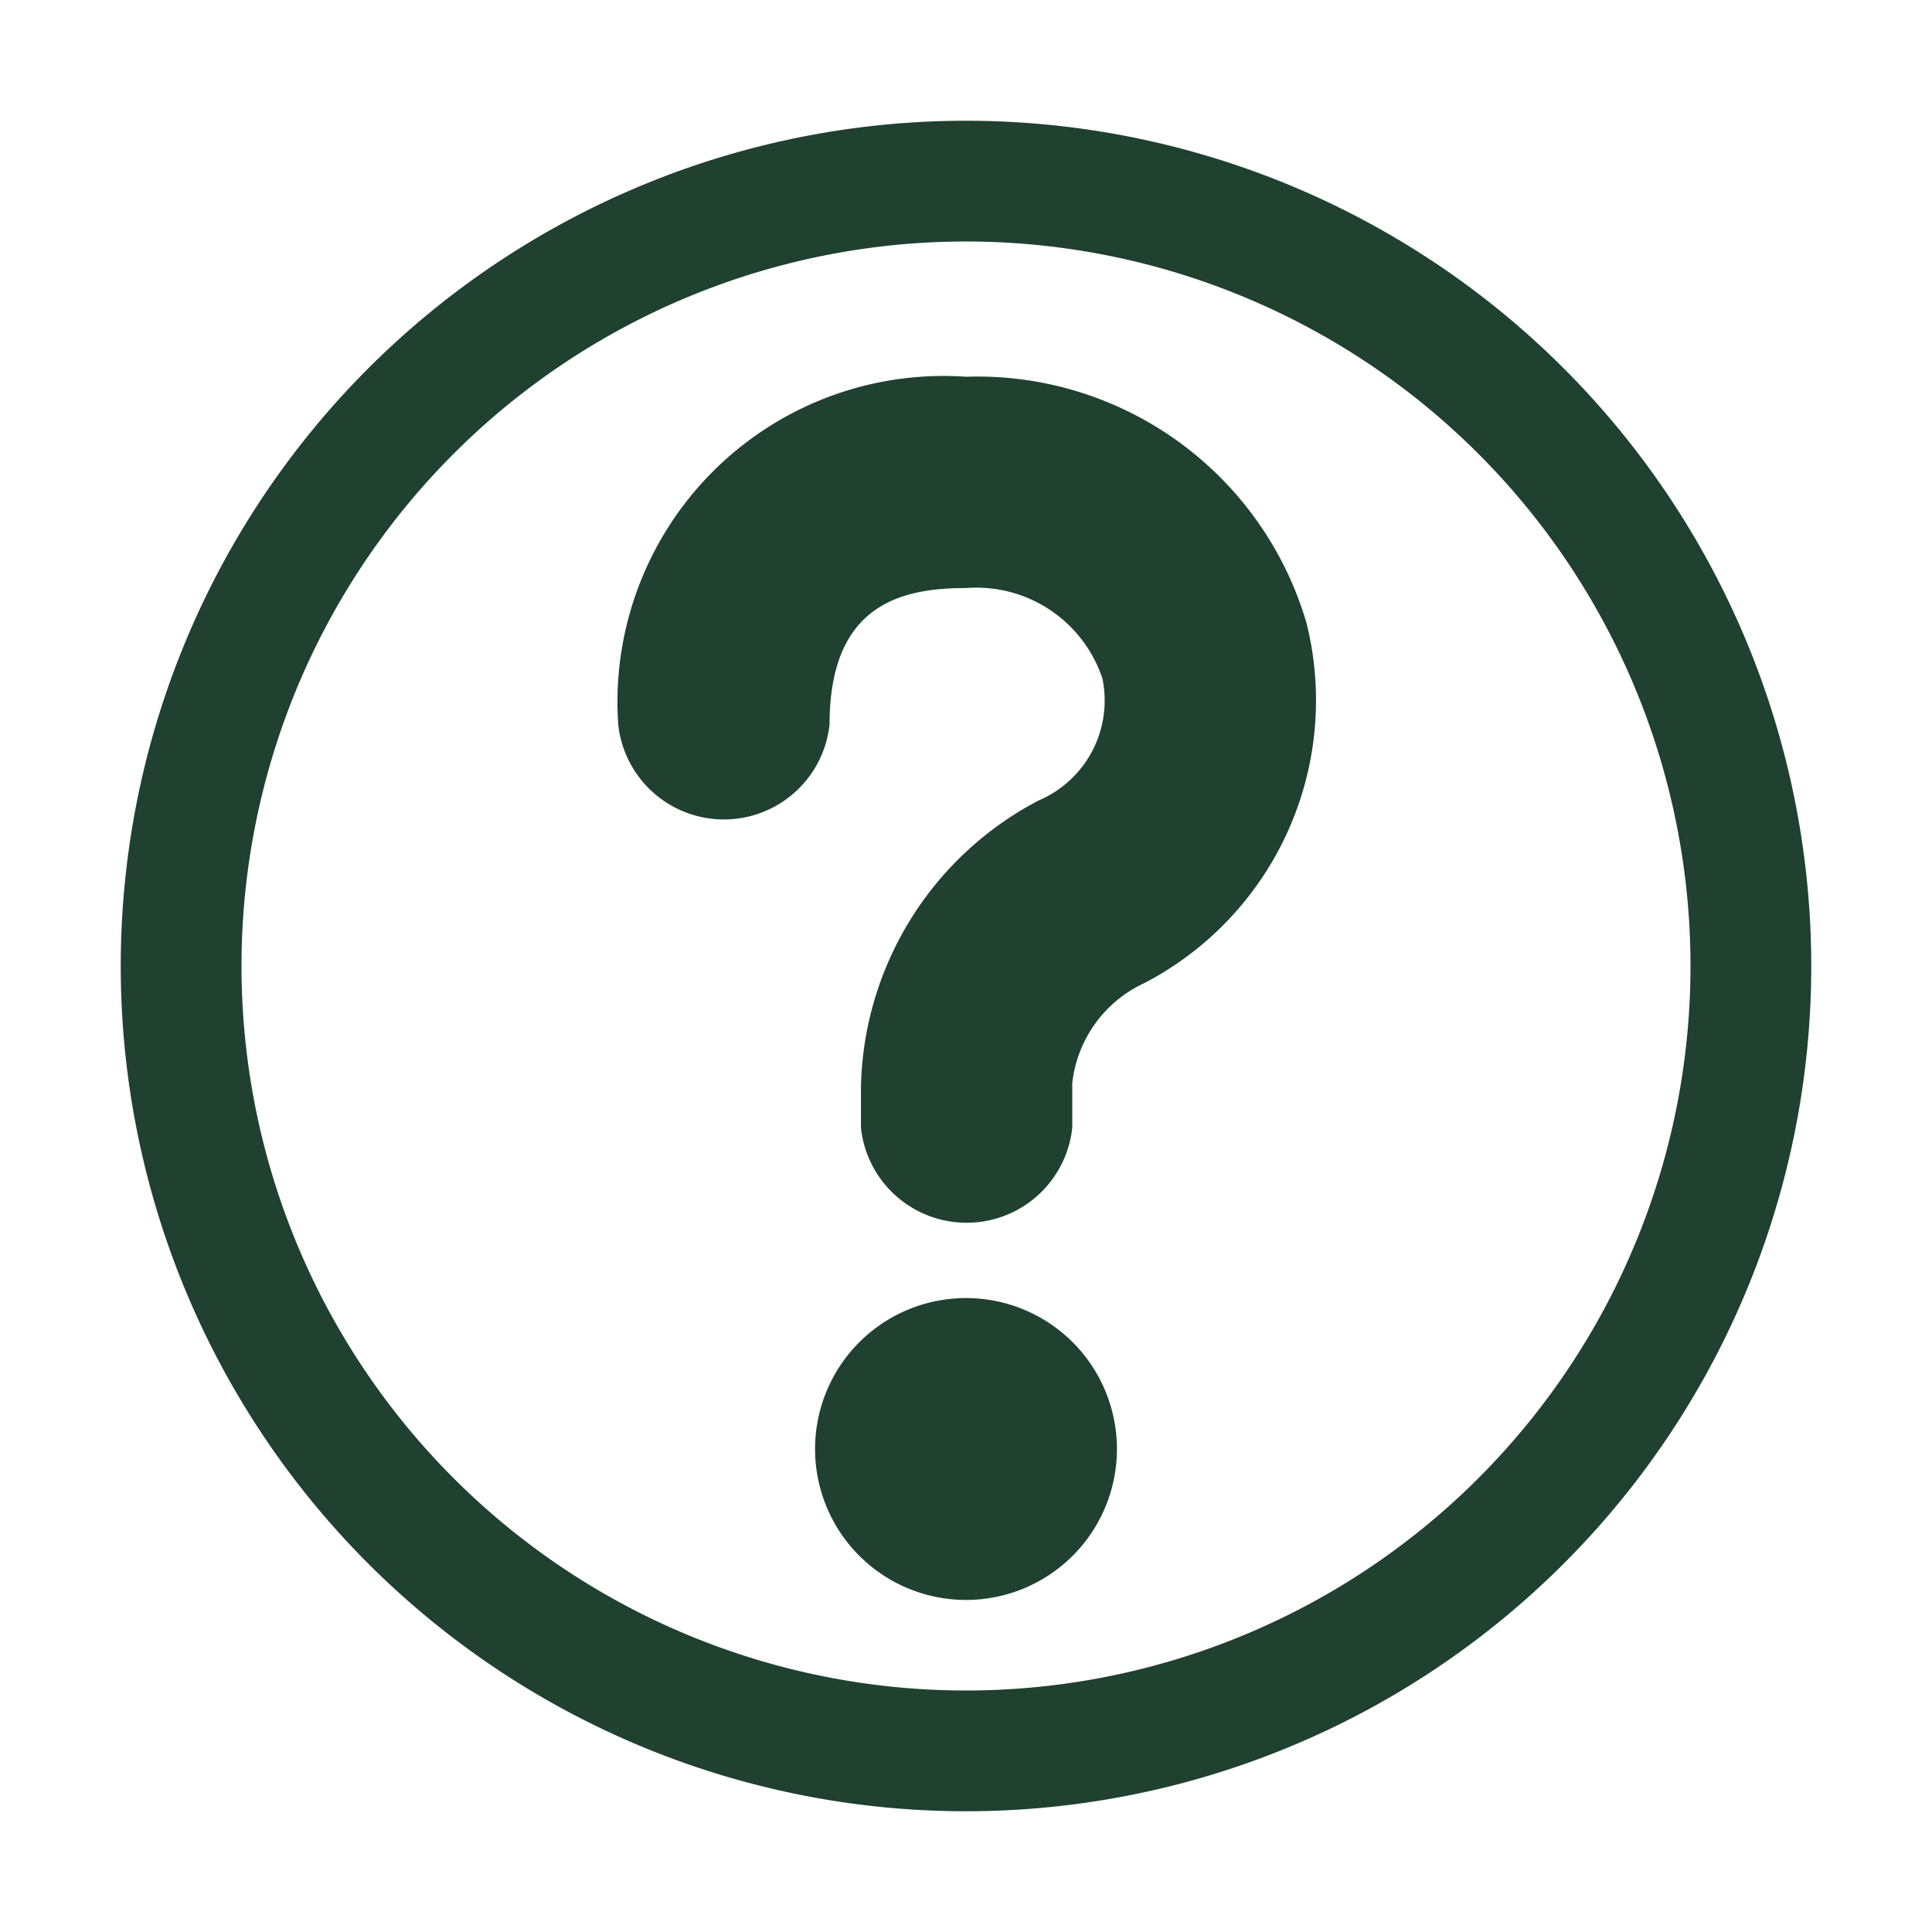 <!-- This Source Code Form is subject to the terms of the Mozilla Public
   - License, v. 2.0. If a copy of the MPL was not distributed with this
   - file, You can obtain one at http://mozilla.org/MPL/2.0/. -->   
<svg xmlns="http://www.w3.org/2000/svg" width="16" height="16" viewBox="0 0 16 16">
  <style>
    path {
        --iconStroke: transparent;
        --icon-fill: #204030;
        --stroke-width: 2pt;
    }
    @media (prefers-color-scheme: dark) {
        path { 
          --iconStroke: transparent; 
          --icon-fill: #D0A0B0;
        }
    }        
  </style>  
  <path 
    fill="#204030" 
    stroke="transparent"
    stroke-width="2pt"
    d="M8 1a7 7 0 107 7 7 7 0 00-7-7zm0 13a6 6 0 116-6 6 6 0 01-6 6zM8 3.12A2.7 2.7 0 005.12 6a.88.88 0 001.75 0c0-1 .6-1.13 1.13-1.13a1.1 1.1 0 011.13.75.9.9 0 01-.53 1.01A2.74 2.74 0 007.13 9v.34a.88.88 0 001.75 0v-.37a1.04 1.04 0 01.6-.83 2.64 2.64 0 001.34-2.98A2.84 2.84 0 008 3.12zm0 7.63A1.25 1.25 0 109.25 12 1.25 1.25 0 008 10.75z"/>
</svg>